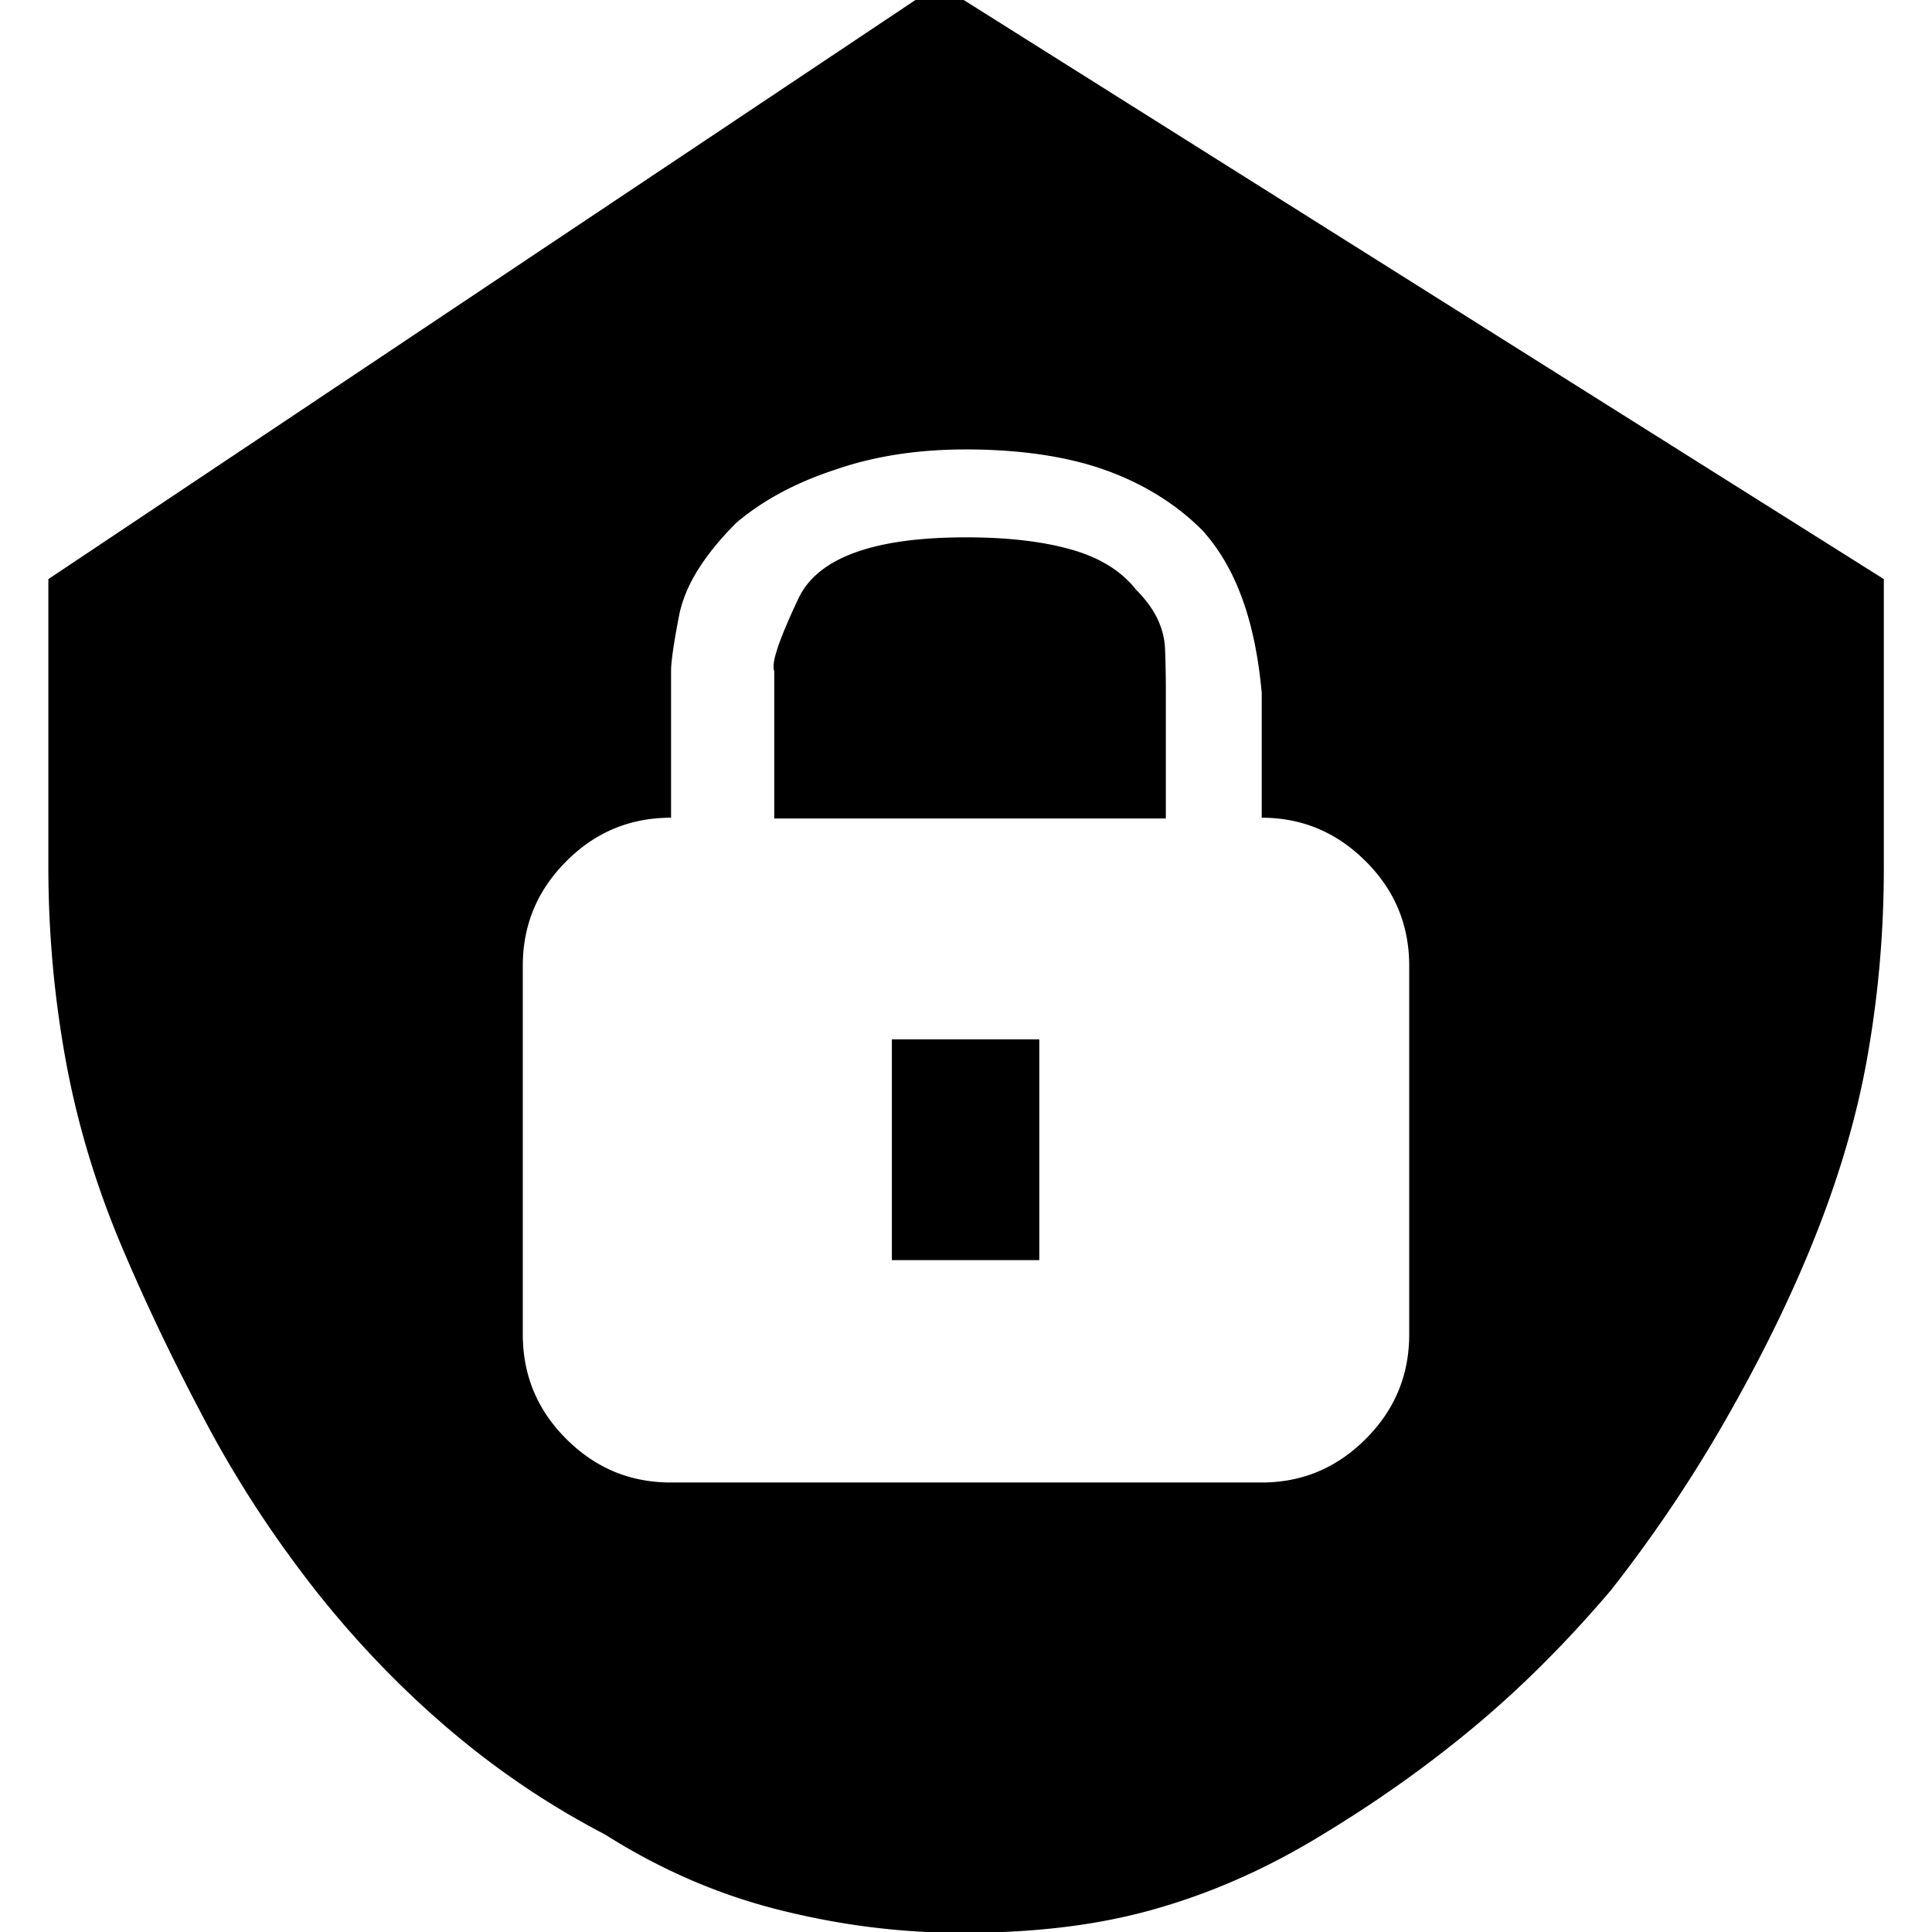 <svg xmlns="http://www.w3.org/2000/svg" viewBox="0 0 32 32"><path d="M14.772 17.215h2.442v3.657h-2.442v-3.657zm4.044-7.448c-.24-.307-.601-.534-1.081-.667-.467-.133-1.054-.2-1.735-.2-1.521 0-2.456.334-2.776 1.014s-.454 1.068-.4 1.201v2.442h6.486v-2.095c0-.12 0-.36-.013-.707-.013-.36-.174-.681-.48-.988zm12.386-.173v4.791c0 1.068-.093 2.122-.28 3.163s-.507 2.082-.934 3.123-.934 2.029-1.481 2.976a23.285 23.285 0 0 1-1.828 2.696c-.694.814-1.428 1.562-2.242 2.242s-1.668 1.281-2.576 1.828c-.921.561-1.868.974-2.856 1.241s-2.029.36-3.07.36-2.055-.133-3.056-.387-1.949-.667-2.856-1.241c-.921-.48-1.775-1.054-2.576-1.735s-1.548-1.455-2.242-2.336c-.667-.854-1.255-1.748-1.762-2.696s-.988-1.935-1.428-2.976c-.44-1.041-.747-2.082-.934-3.123s-.28-2.095-.28-3.163V9.592L15.188-.017h.747l15.268 9.609zM23.341 16c0-.681-.24-1.255-.721-1.735s-1.054-.721-1.722-.721v-2.069c-.107-1.188-.427-2.082-.988-2.696-.427-.427-.961-.761-1.588-.988S16.907 7.444 16 7.444c-.787 0-1.508.107-2.162.334-.654.214-1.201.507-1.642.881-.547.547-.854 1.054-.948 1.535s-.133.787-.133.908v2.442c-.681 0-1.255.24-1.735.721S8.659 15.319 8.659 16v6.099c0 .681.24 1.255.721 1.735s1.054.721 1.735.721h9.783c.667 0 1.241-.24 1.722-.721s.721-1.054.721-1.735V16z"/></svg>
